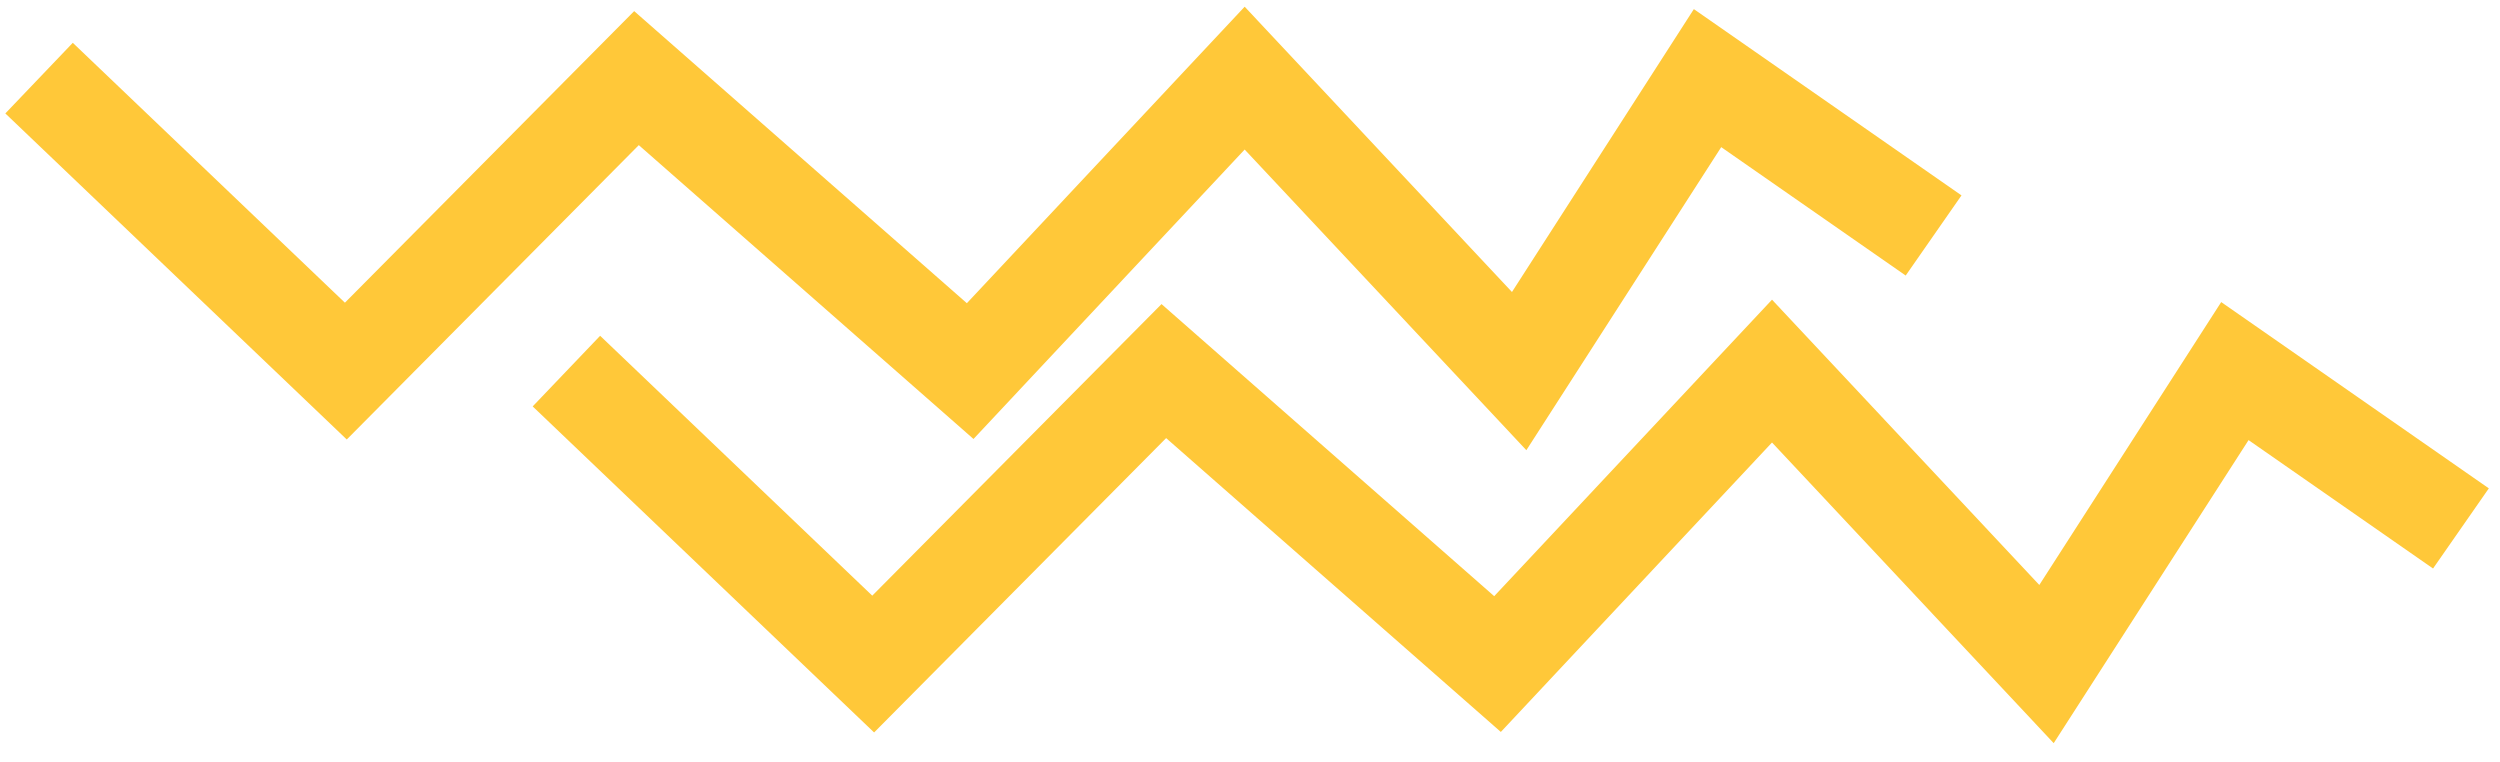 <svg width="128" height="39" viewBox="0 0 128 39" fill="none" xmlns="http://www.w3.org/2000/svg">
<path d="M2 4L17.707 19L32.588 4L49.673 19L63.727 4L77.781 19L87.426 4L99 12.056" stroke="#FFC839" stroke-width="5"/>
<path d="M29 19L44.707 34L59.588 19L76.673 34L90.727 19L104.781 34L114.426 19L126 27.056" stroke="#FFC839" stroke-width="5"/>
</svg>
